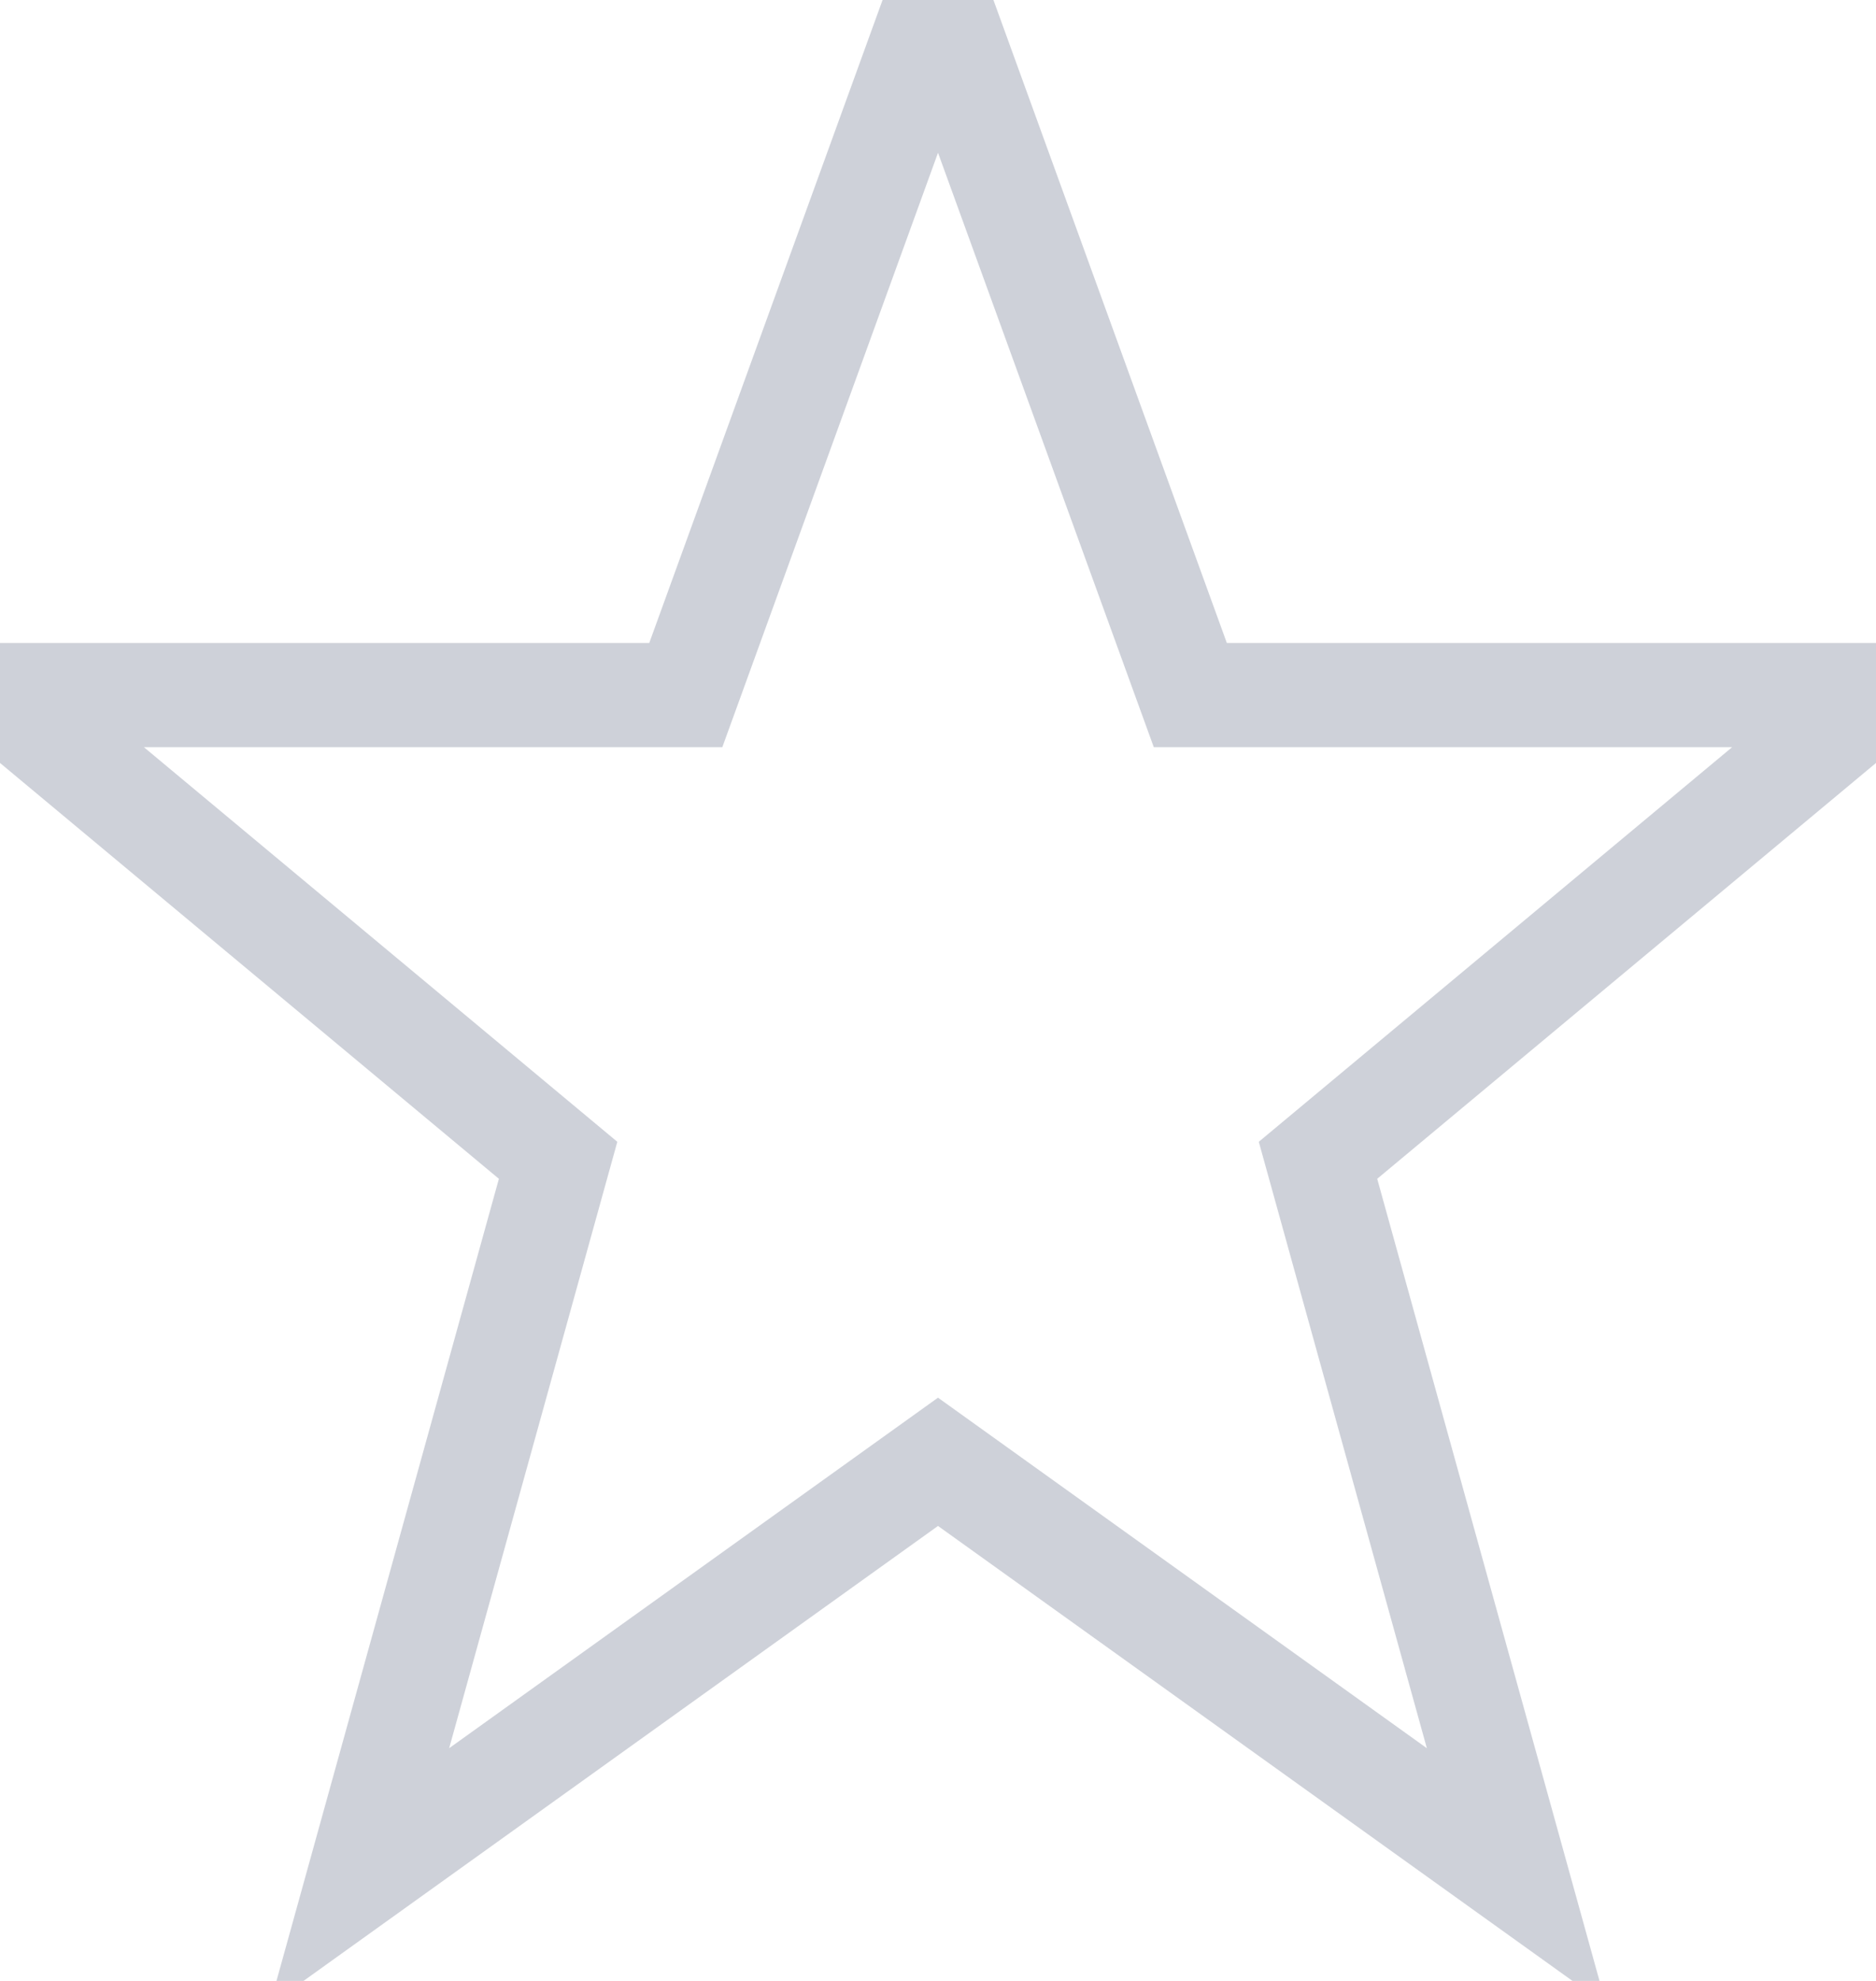 <?xml version="1.0" encoding="UTF-8"?>
<svg width="18px" height="19px" viewBox="0 0 18 19" version="1.1" xmlns="http://www.w3.org/2000/svg" xmlns:xlink="http://www.w3.org/1999/xlink">
    <!-- Generator: Sketch 46.2 (44496) - http://www.bohemiancoding.com/sketch -->
    <title>@2xstar_grey_small</title>
    <desc>Created with Sketch.</desc>
    <defs></defs>
    <g id="Reviews" stroke="none" stroke-width="1" fill="none" fill-rule="evenodd">
        <g id="Reviews_visual" transform="translate(-673, -166)" stroke="#CED1D9">
            <polygon id="star_grey_small" points="682 166 679.58 172.667 673 172.667 678.355 177.129 676.449 184 682 180.021 687.551 184 685.646 177.129 691 172.667 684.421 172.667"></polygon>
        </g>
    </g>
</svg>